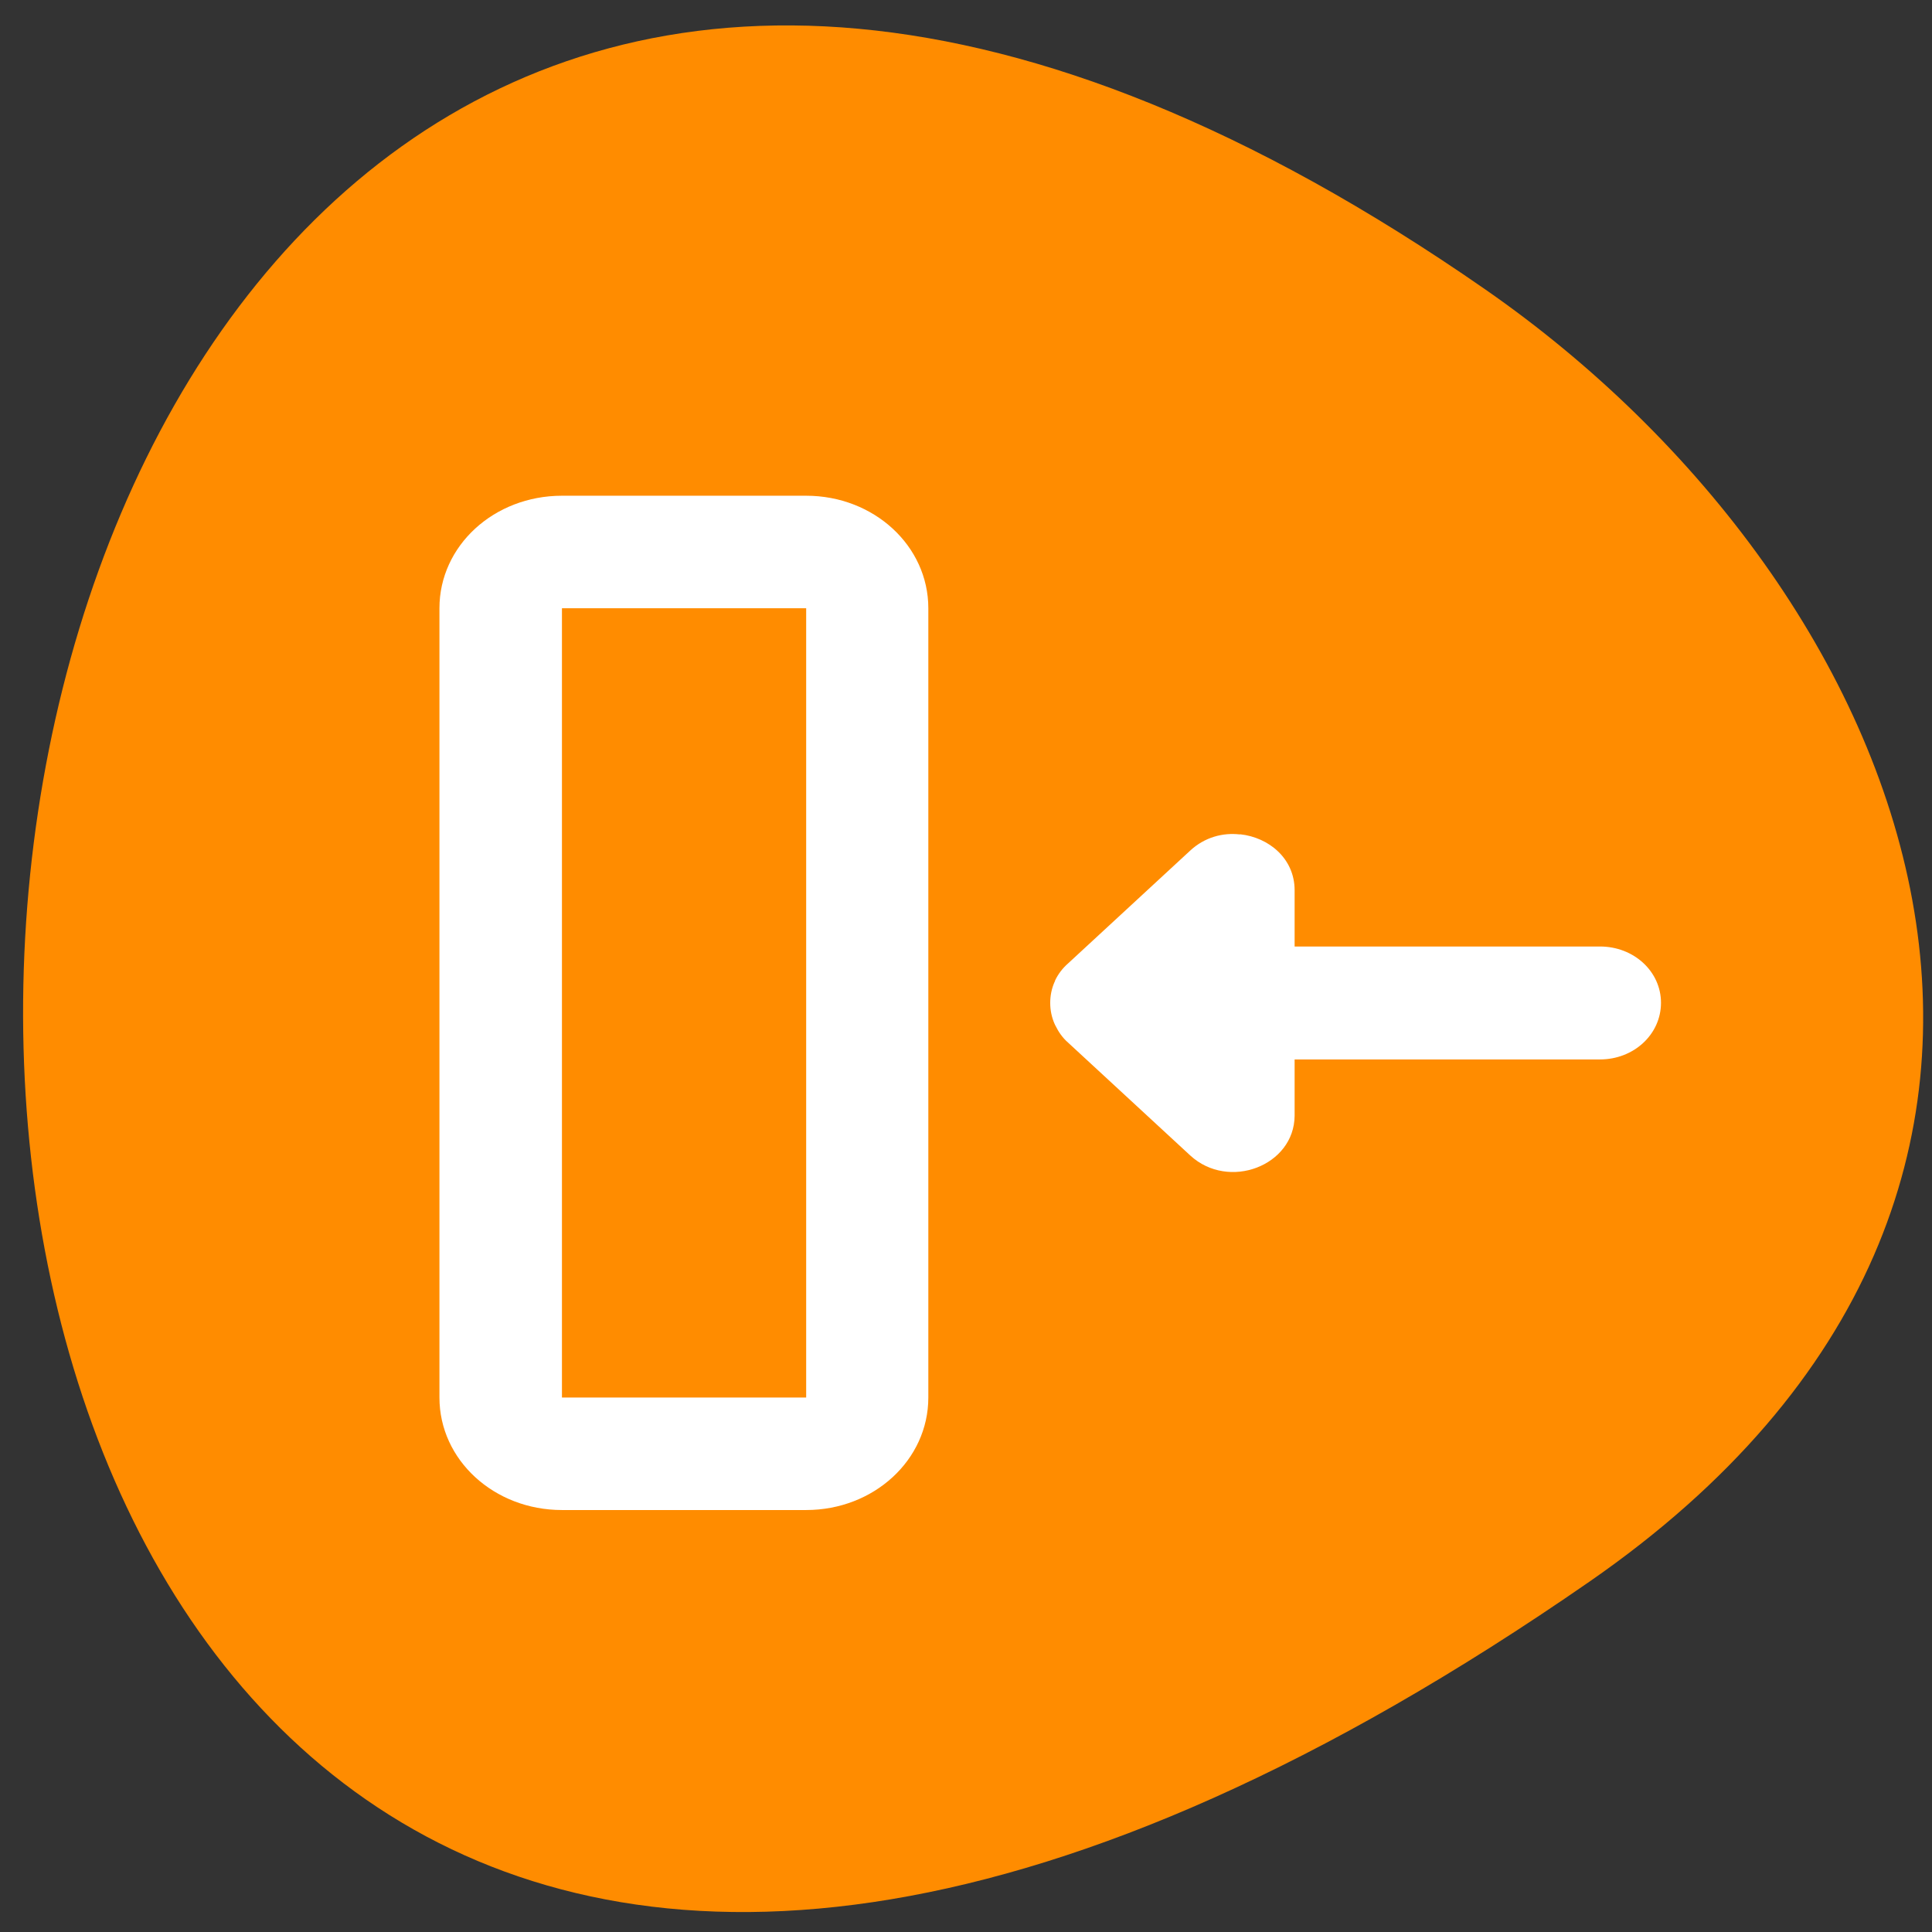 <svg xmlns="http://www.w3.org/2000/svg" viewBox="0 0 22 22"><rect x="0" y="0" width="22" height="22" fill="#333333" stroke="none"/><path d="m 18.1 18.01 c -24.445 16.938 -22.723 -29.672 -1.188 -14.715 c 4.91 3.41 7.664 10.23 1.188 14.715" fill="#ff8c00"/><path d="m 9.18 5.645 c 0.77 0 1.391 0.57 1.391 1.281 v 8.988 c 0 0.711 -0.621 1.281 -1.391 1.281 h -2.781 c -0.773 0 -1.395 -0.57 -1.395 -1.281 v -8.988 c 0 -0.711 0.621 -1.281 1.395 -1.281 m 2.781 1.281 h -2.781 v 8.988 h 2.781 m 4.941 -6.414 c 0.328 0.035 0.621 0.277 0.621 0.637 v 0.641 h 3.477 c 0.387 0 0.695 0.285 0.695 0.641 c 0 0.359 -0.309 0.645 -0.695 0.645 h -3.477 v 0.641 c -0.004 0.57 -0.75 0.855 -1.188 0.453 l -1.391 -1.285 c -0.063 -0.055 -0.109 -0.121 -0.145 -0.195 c -0.004 -0.004 -0.004 -0.012 -0.008 -0.016 c -0.035 -0.078 -0.051 -0.16 -0.051 -0.242 c 0 -0.082 0.016 -0.164 0.051 -0.242 c 0.004 0 0.004 -0.012 0.004 -0.012 c 0.035 -0.074 0.086 -0.141 0.148 -0.195 l 1.391 -1.285 c 0.164 -0.152 0.371 -0.207 0.566 -0.184" fill="#fff"/></svg>
